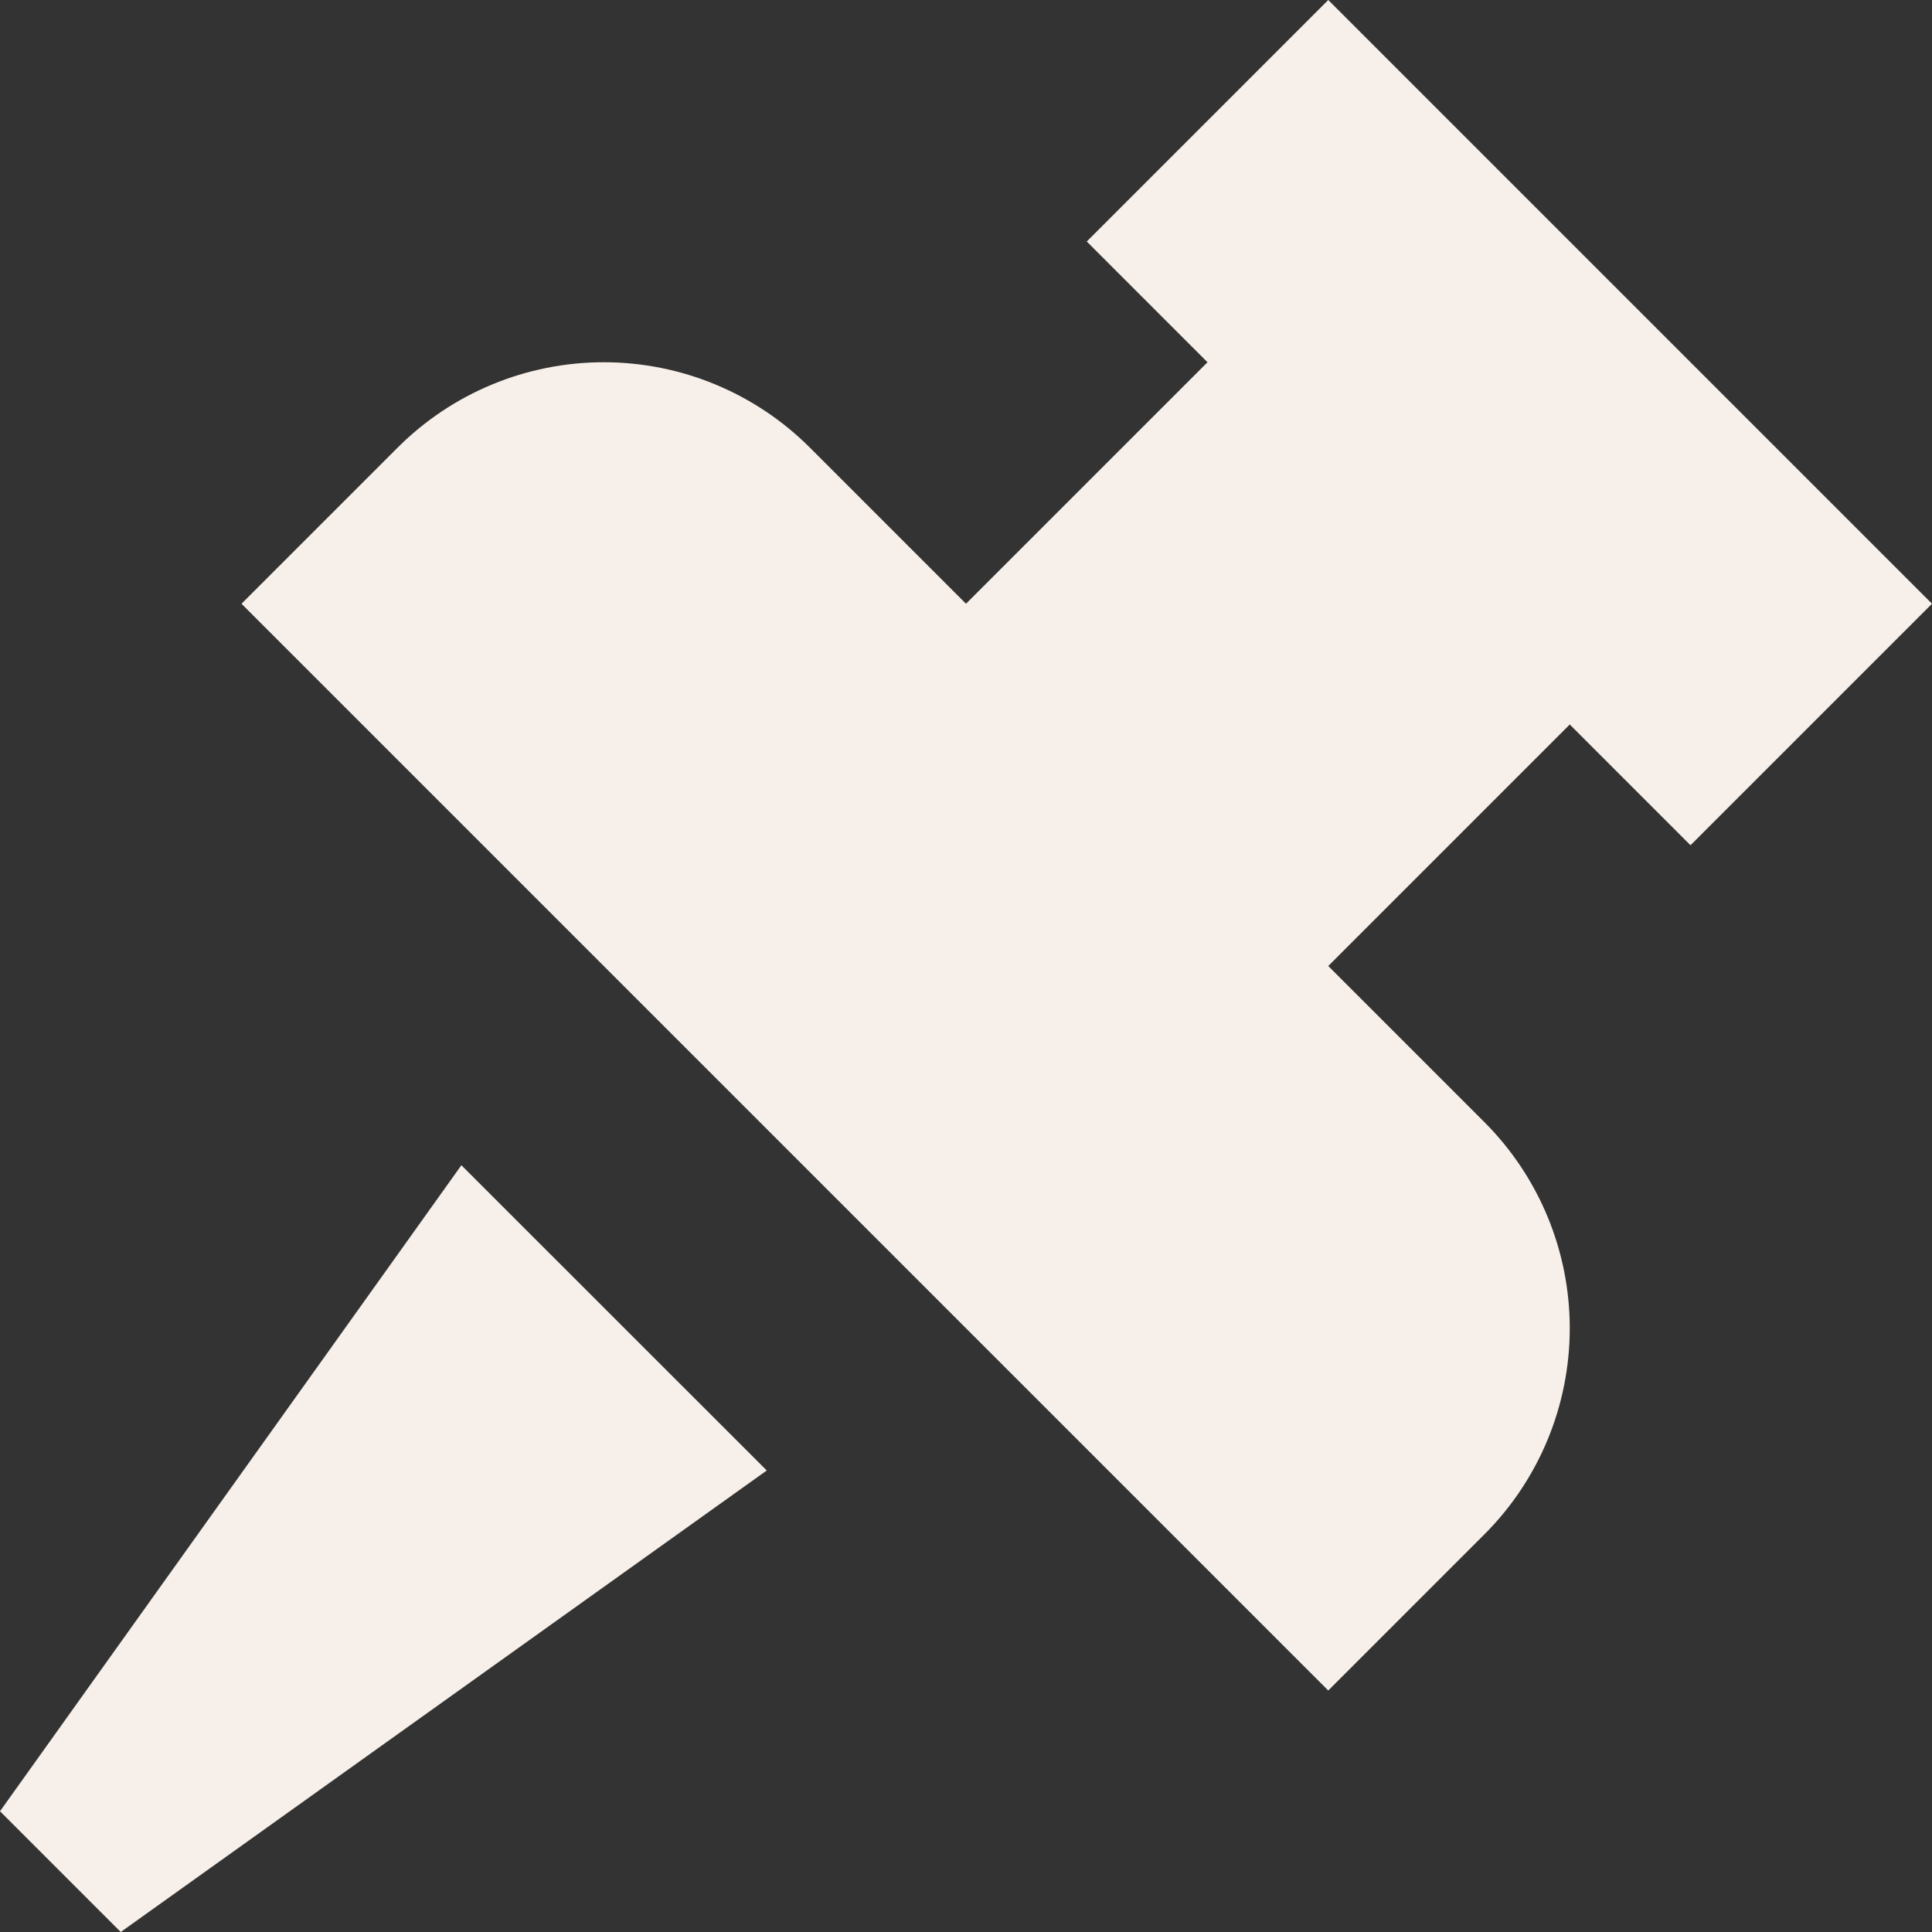 <svg width="16" height="16" viewBox="0 0 16 16" fill="none" xmlns="http://www.w3.org/2000/svg">
<rect x="0" y="0" width="16" height="16" fill="#333333" stroke="none"/>
<g id="Chunk/Thumbtack">
<g id="Icon">
<path d="M10 3L9 2L11 0L16 5L14 7L13 6L11 8L12.293 9.293C12.746 9.746 13 10.36 13 11C13 11.64 12.746 12.254 12.293 12.707L11 14L2 5L3.293 3.707C3.746 3.254 4.36 3 5 3C5.64 3 6.254 3.254 6.707 3.707L8 5L10 3Z" fill="#F7F0EA"/>
<path d="M0 15L3.821 9.65L6.35 12.178L1 16L0 15Z" fill="#F7F0EA"/>
</g>
</g>
</svg>
